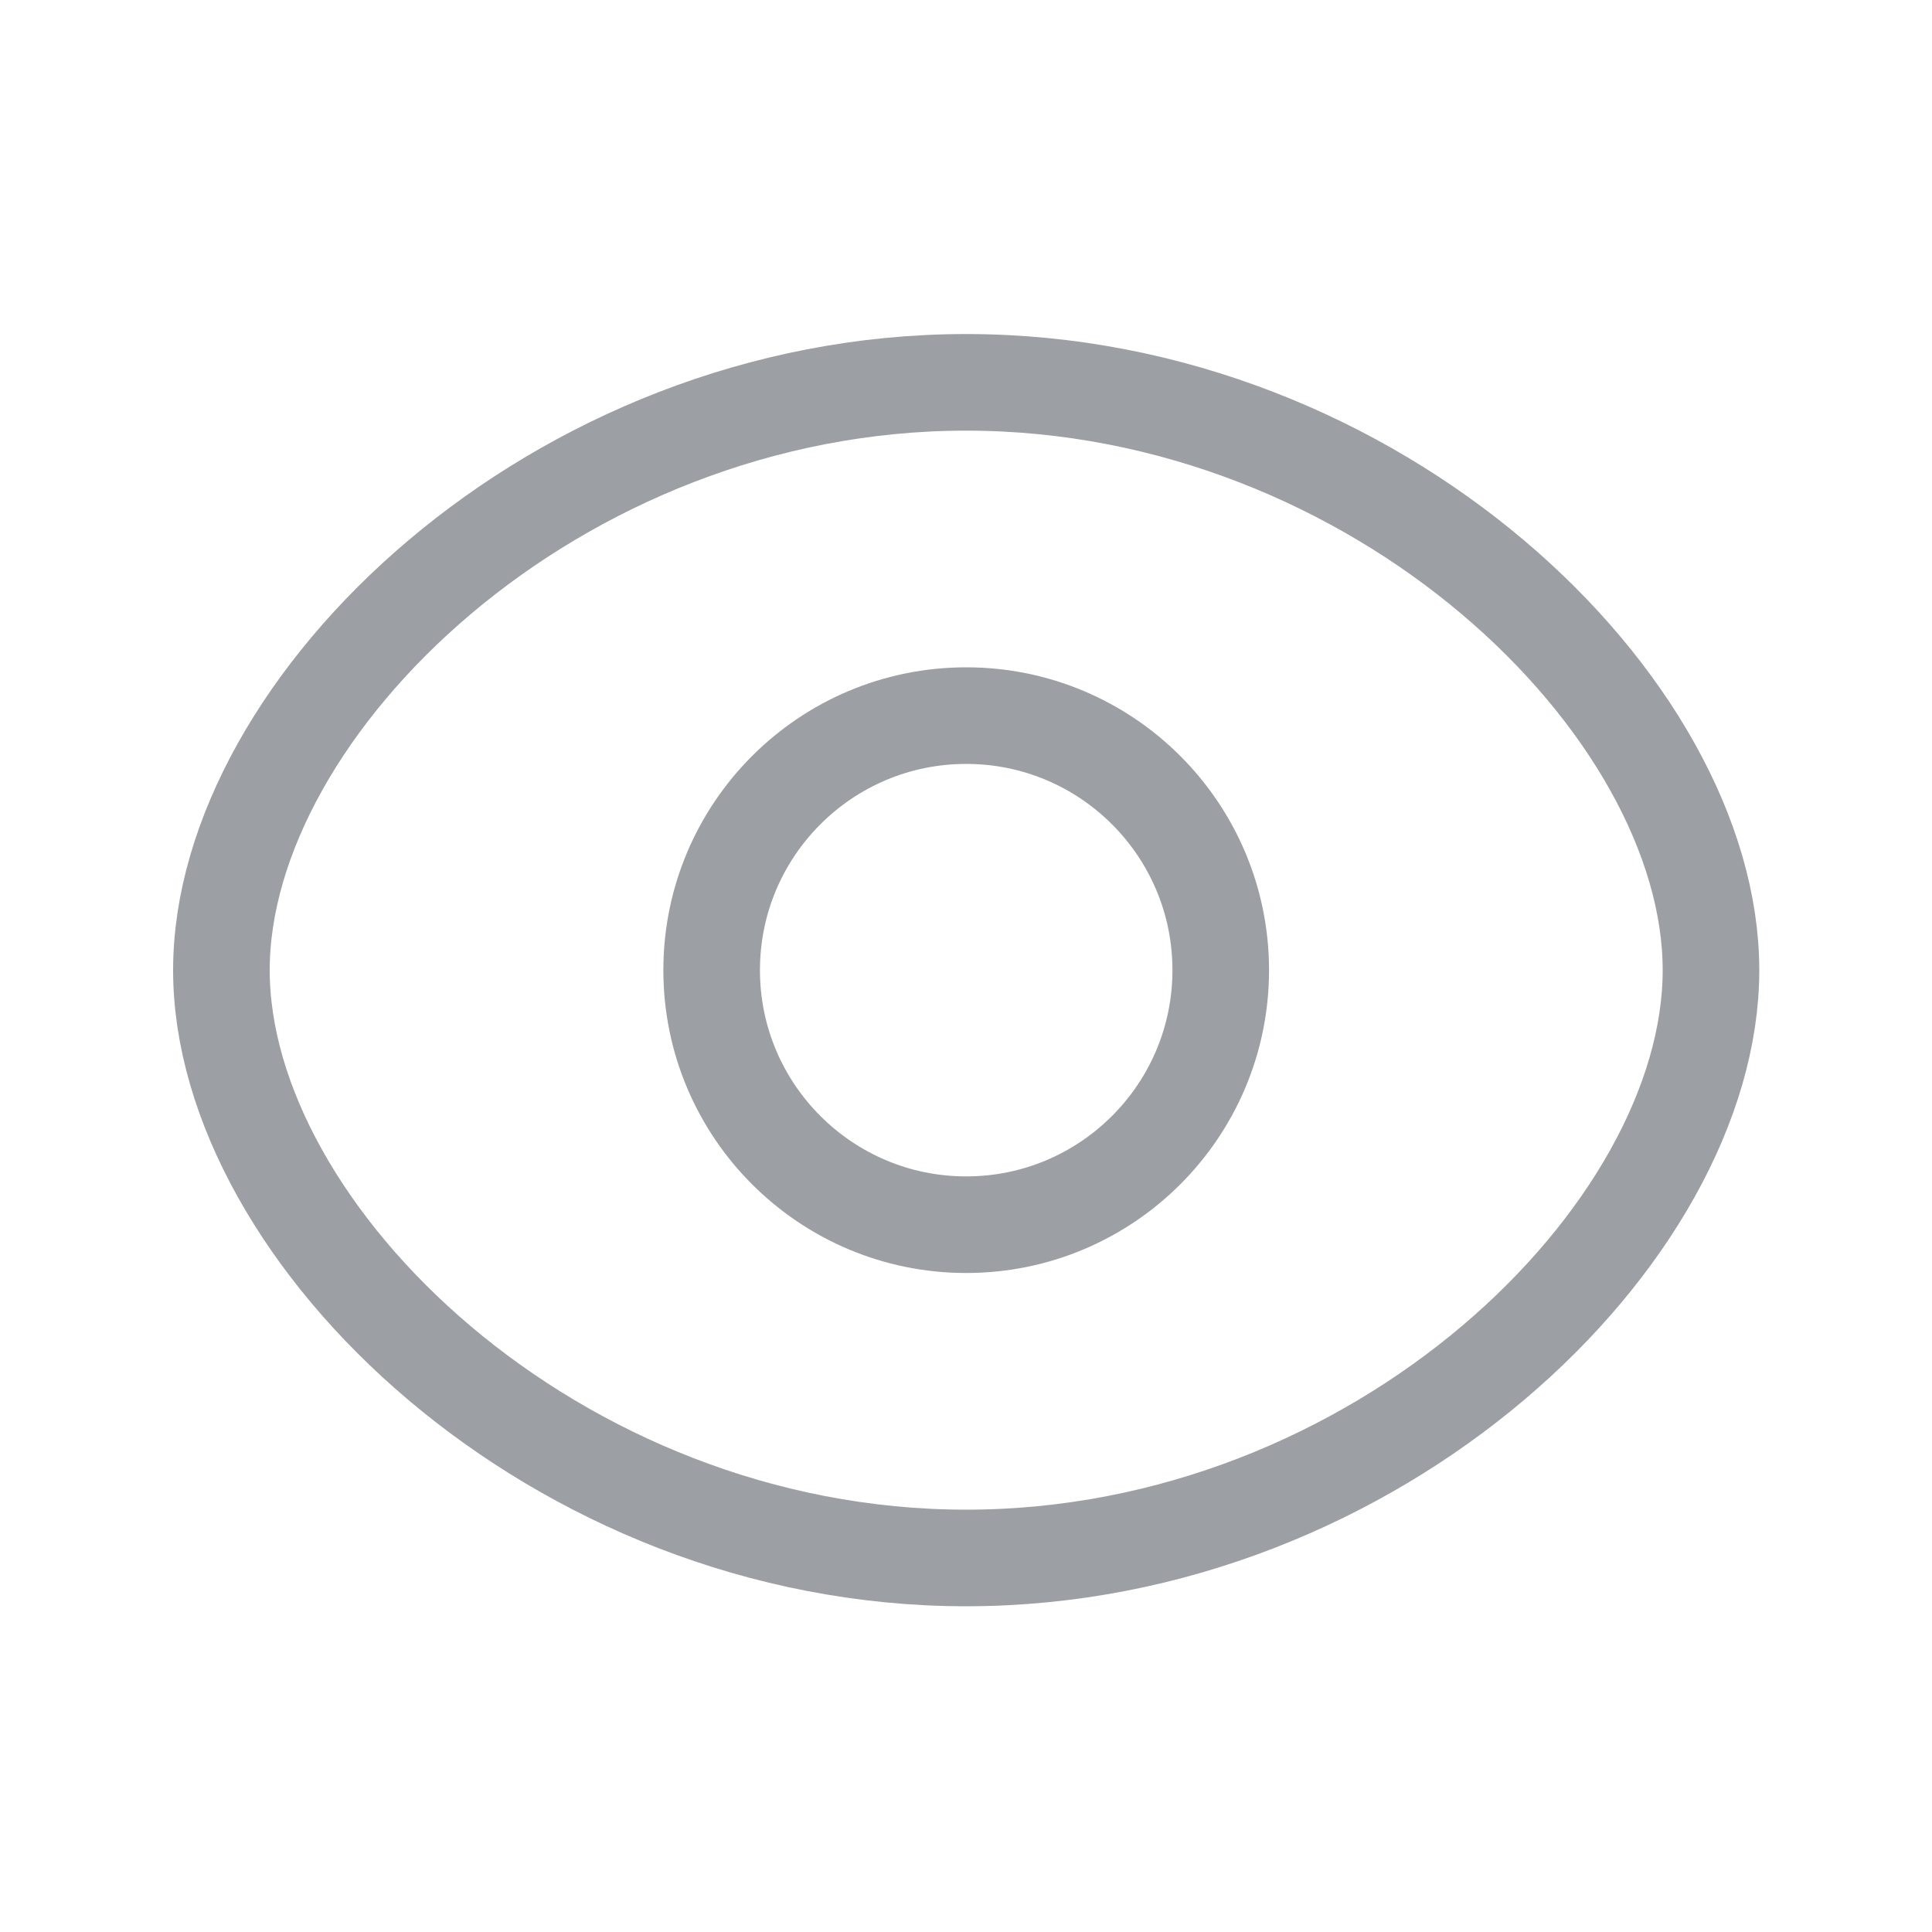 <svg width="20" height="20" viewBox="0 0 20 20" fill="none" xmlns="http://www.w3.org/2000/svg">
<path fill-rule="evenodd" clip-rule="evenodd" d="M12.637 10.043C12.637 11.498 11.457 12.678 10.002 12.678C8.547 12.678 7.367 11.498 7.367 10.043C7.367 8.588 8.547 7.408 10.002 7.408C11.457 7.408 12.637 8.588 12.637 10.043Z" stroke="#9C9FA3" stroke-linecap="round" stroke-linejoin="round"/>
<path fill-rule="evenodd" clip-rule="evenodd" d="M2.292 10.043C2.292 12.777 5.744 16.128 10.002 16.128C14.259 16.128 17.712 12.779 17.712 10.043C17.712 7.308 14.259 3.958 10.002 3.958C5.744 3.958 2.292 7.31 2.292 10.043Z" stroke="#9C9FA3" stroke-linecap="round" stroke-linejoin="round"/>
</svg>
